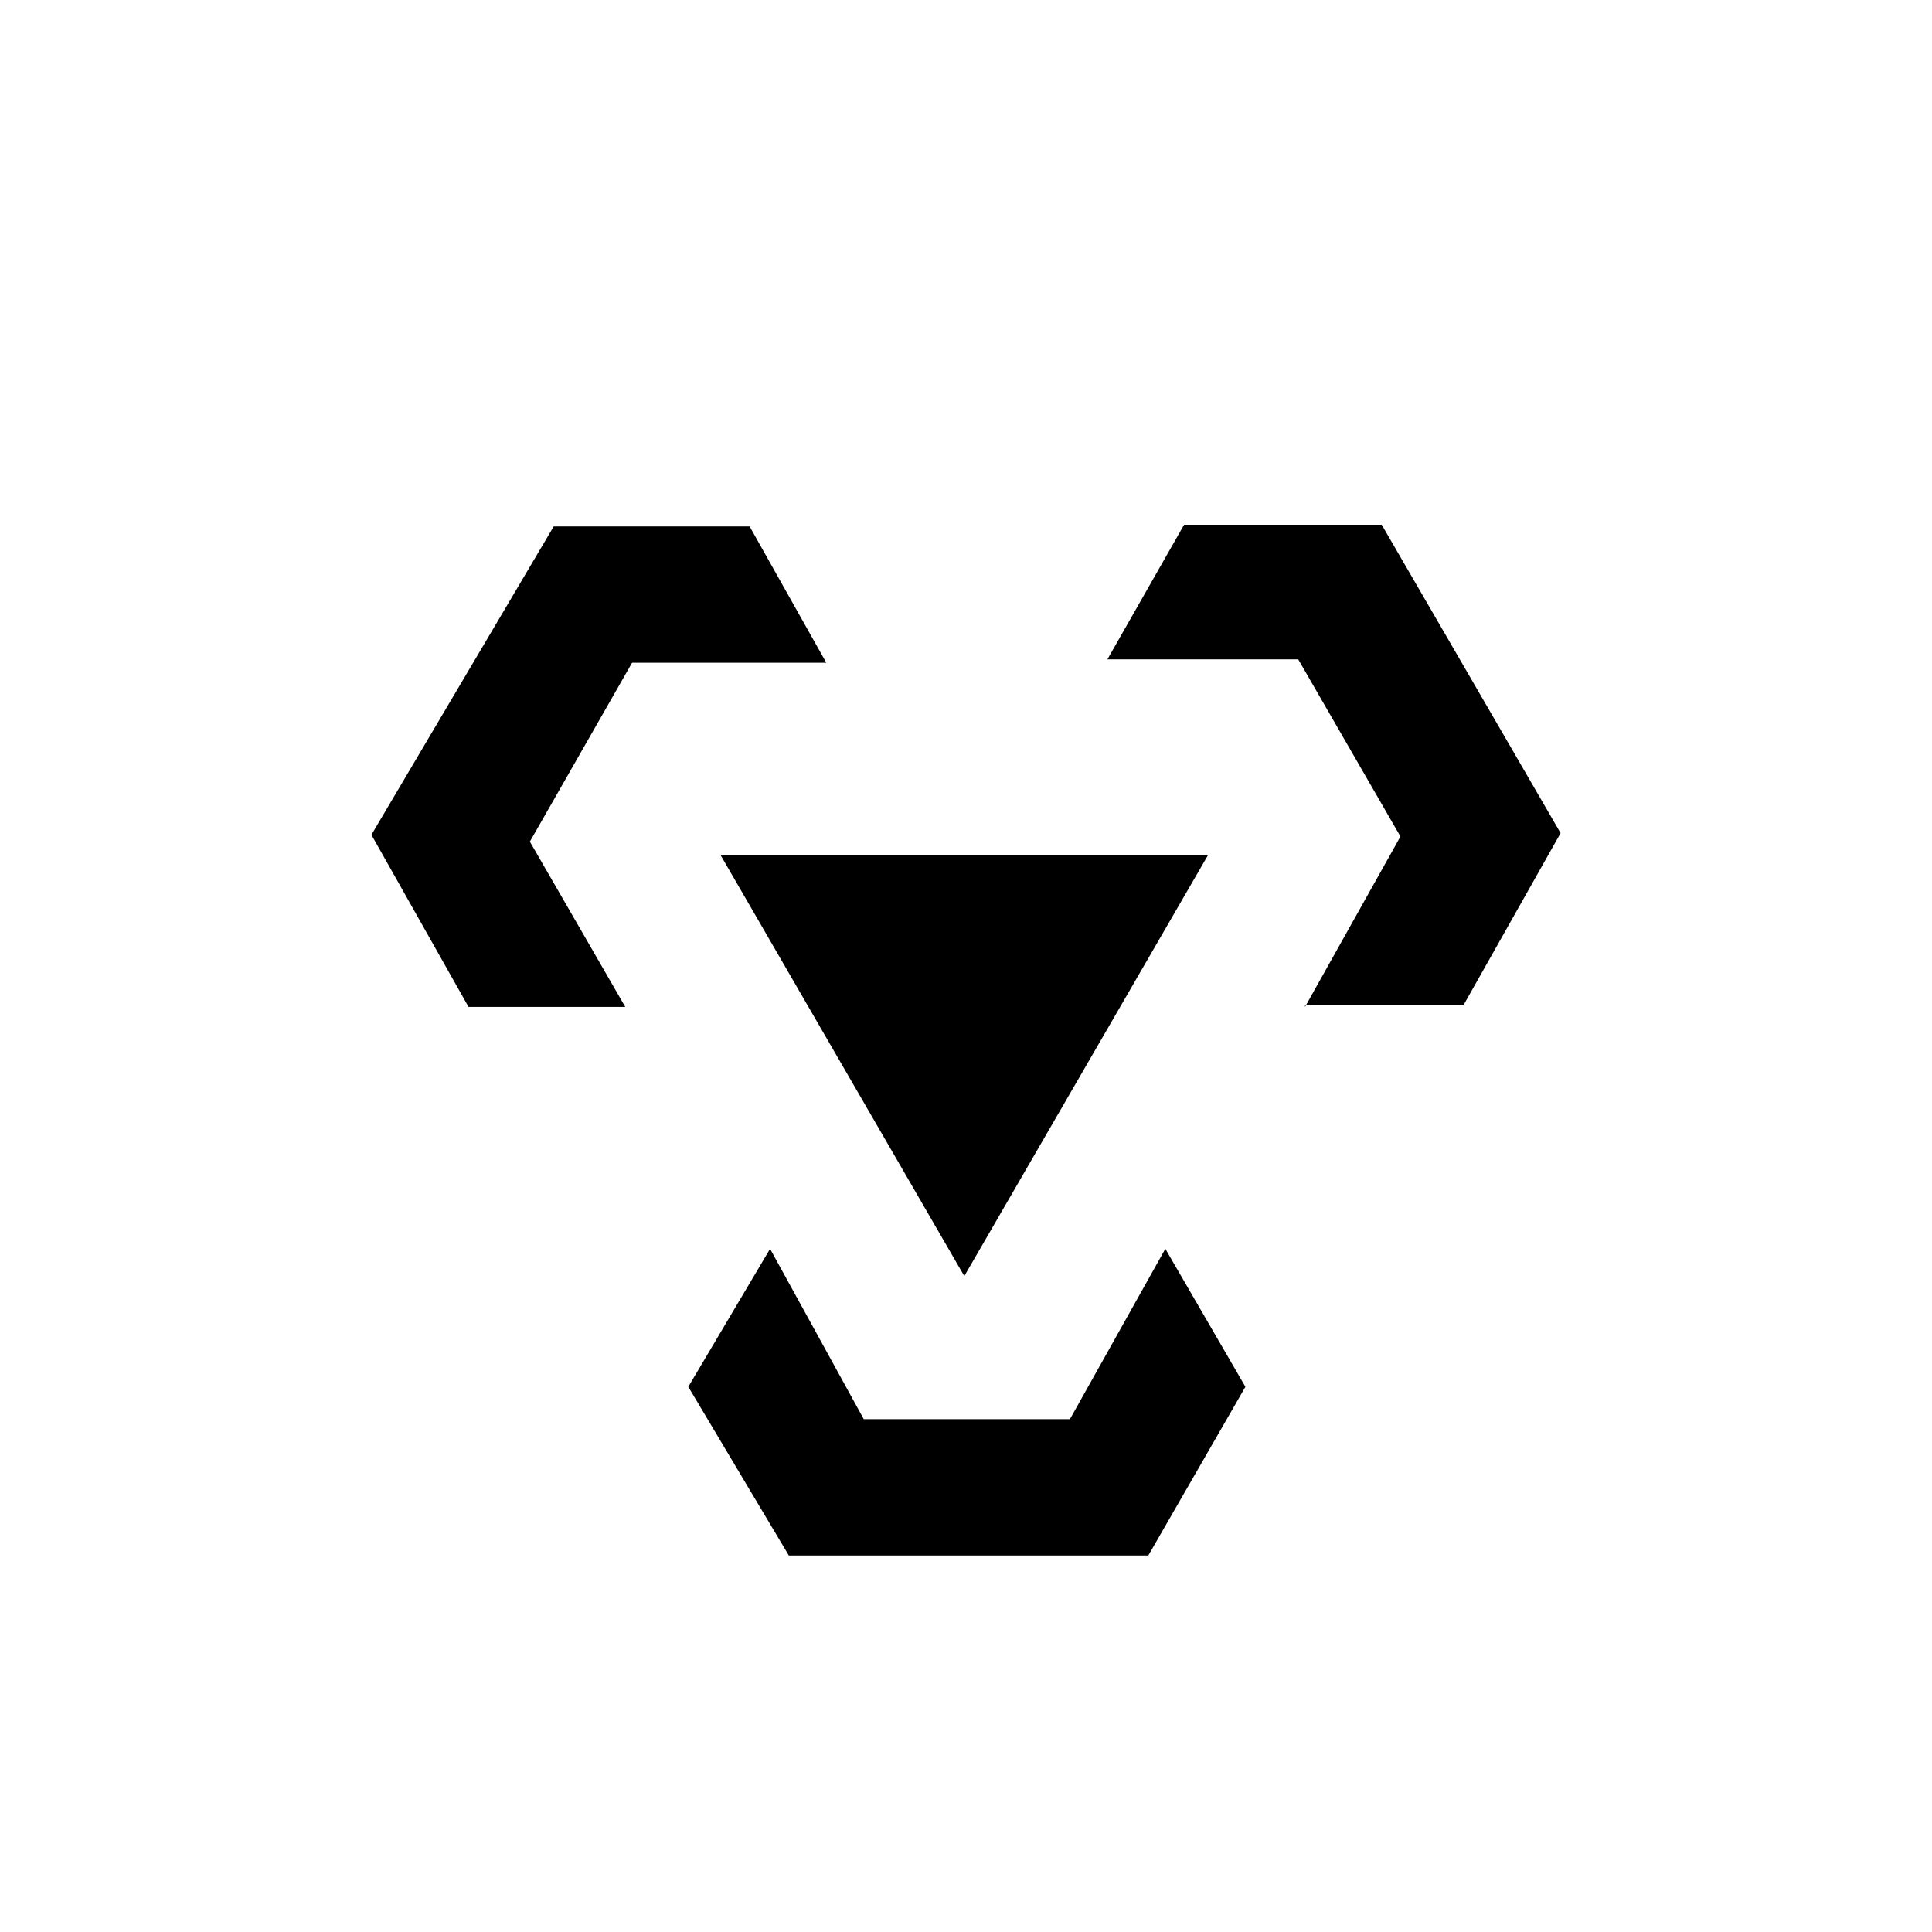 <?xml version="1.0" encoding="UTF-8"?>
<svg id="Layer_7" data-name="Layer 7" xmlns="http://www.w3.org/2000/svg" viewBox="0 0 11.34 11.34">
  <path d="M4.84,3.89h-1.13l-.6,1.05.56.97h-.92l-.57-1.01,1.07-1.81h1.15l.45.8ZM4.52,7.33l.55,1h1.21l.56-1,.47.81-.57.99h-2.11l-.59-.99.48-.81ZM7.09,5.02l-1.43,2.47-1.43-2.47h2.85ZM7.66,5.91l.56-1-.6-1.04h-1.12l.45-.79h1.16l1.05,1.81-.57,1.01h-.93Z"/>
</svg>